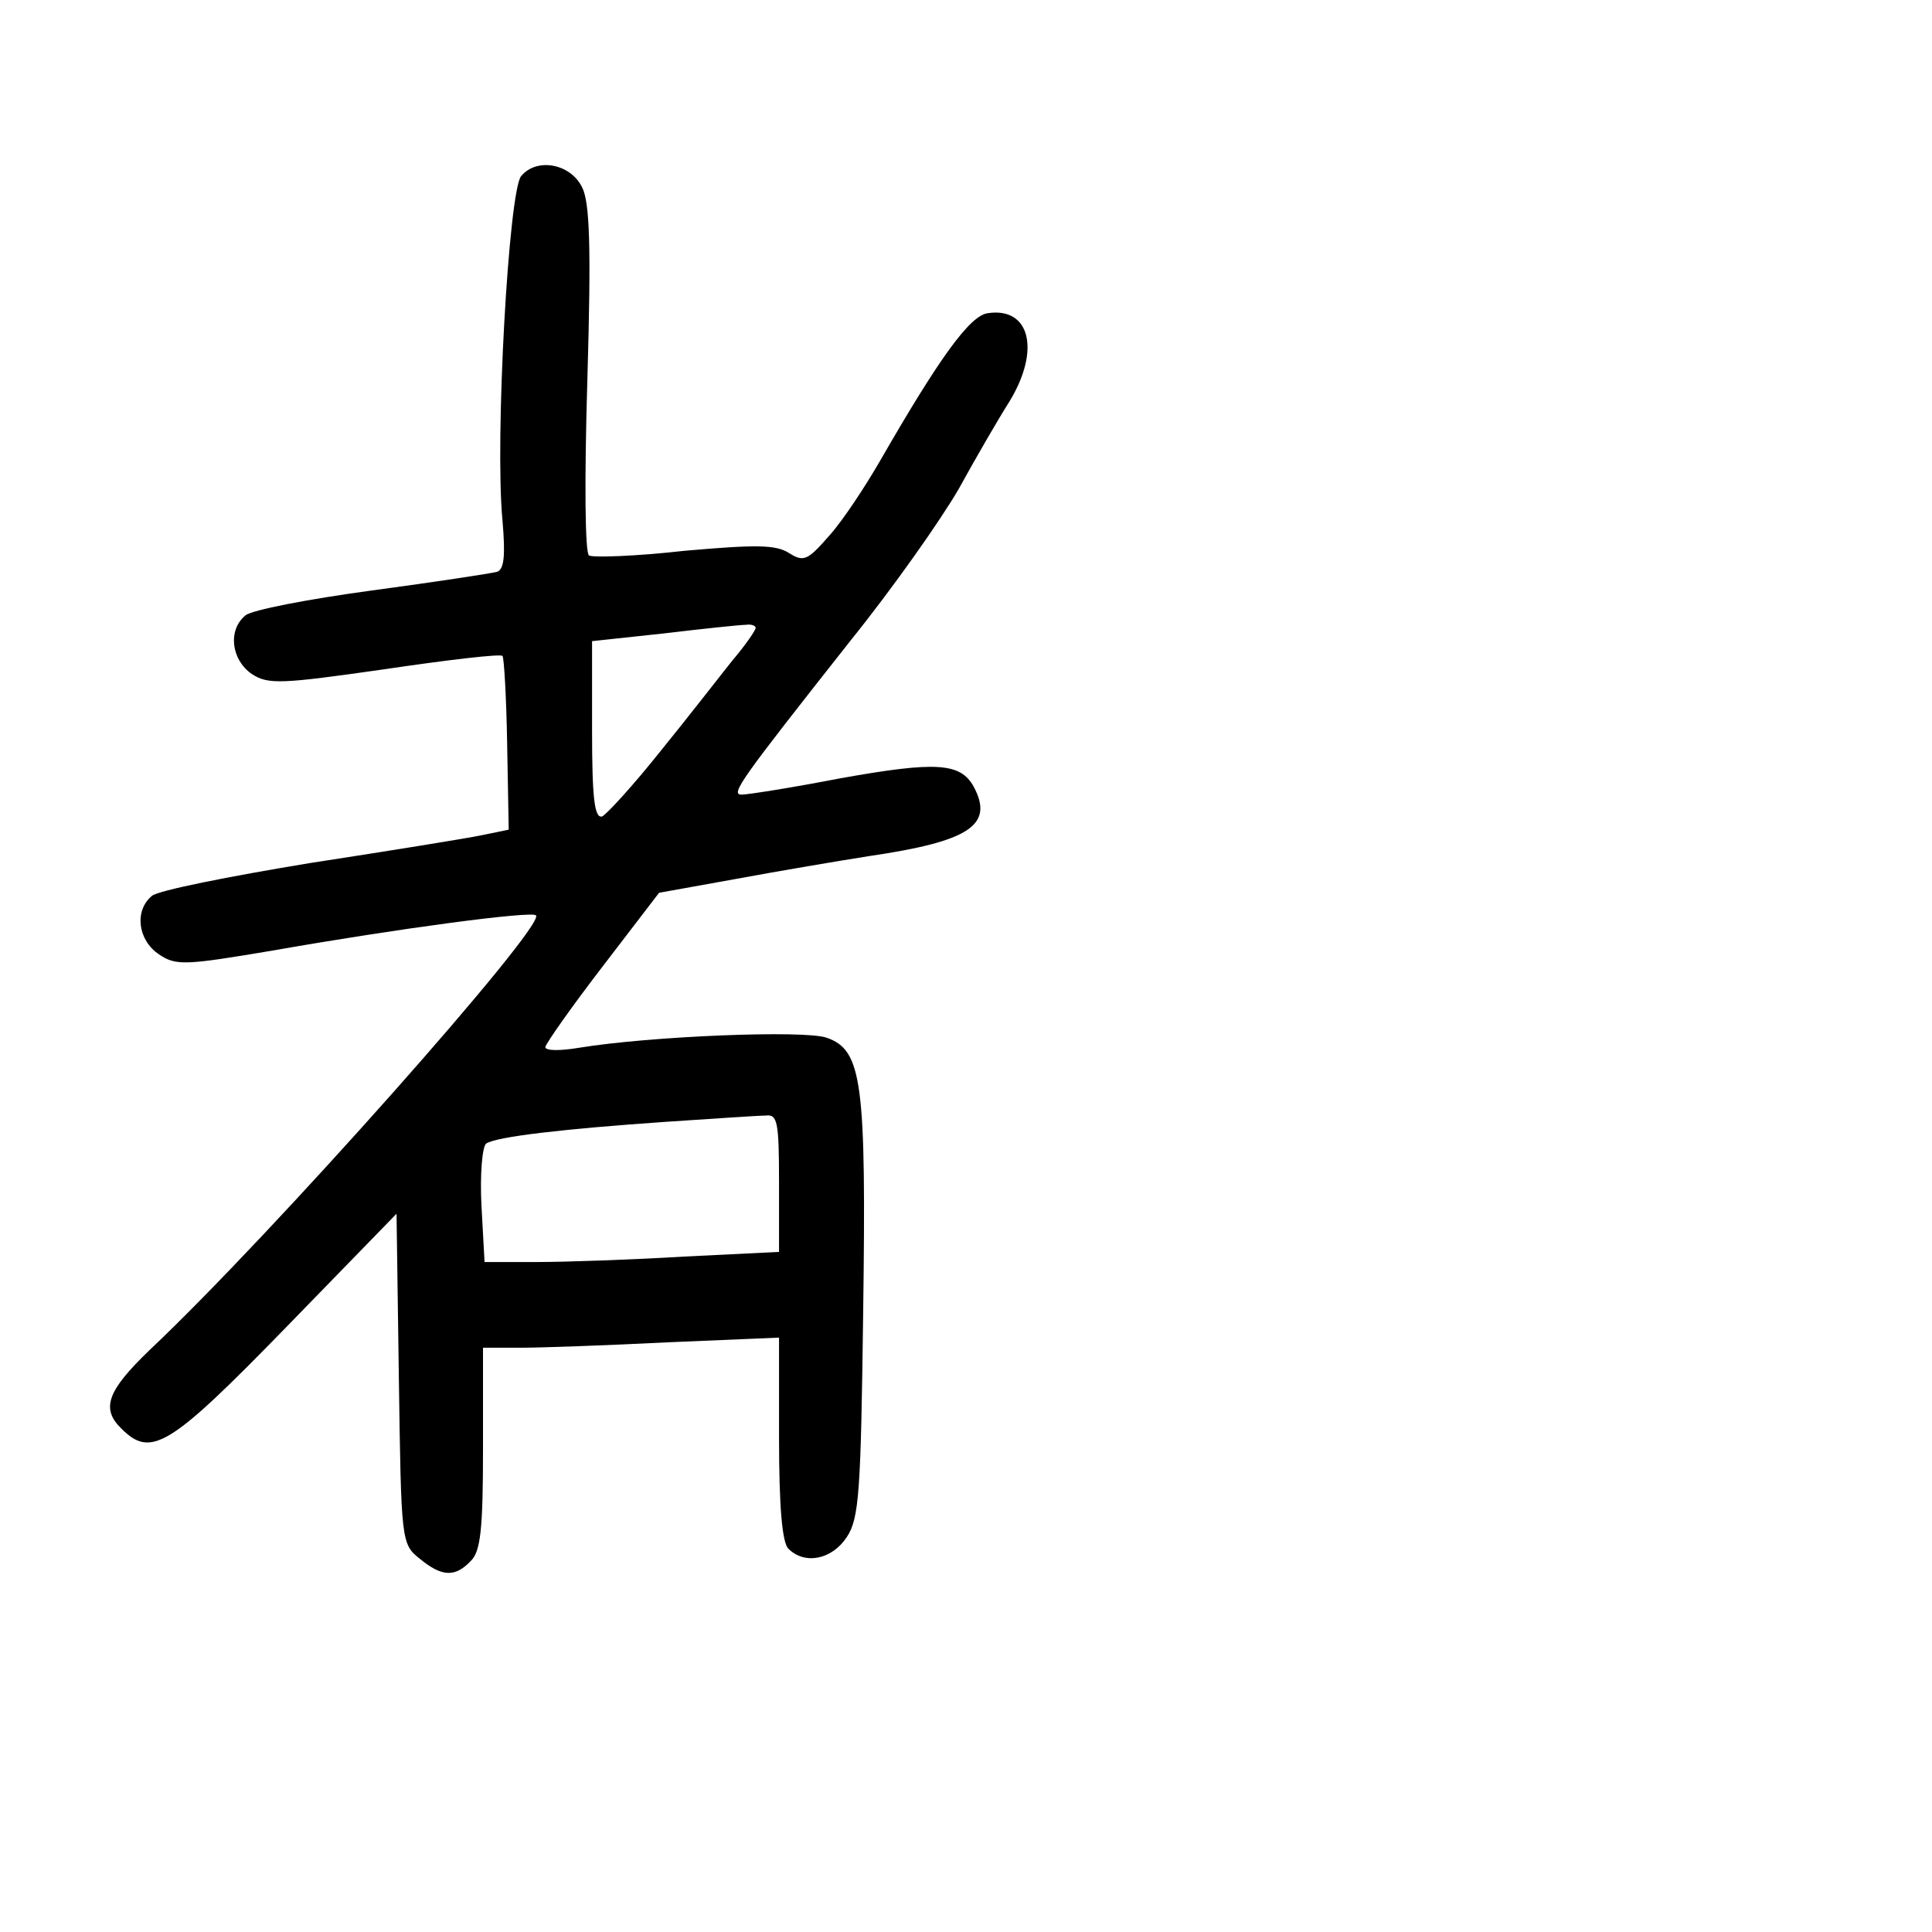 <?xml version="1.0" standalone="no"?>
<!DOCTYPE svg PUBLIC "-//W3C//DTD SVG 20010904//EN"
 "http://www.w3.org/TR/2001/REC-SVG-20010904/DTD/svg10.dtd">
<svg version="1.0" xmlns="http://www.w3.org/2000/svg"
 width="248pt" height="248pt" viewBox="0 0 248 248"
 preserveAspectRatio="xMidYMid meet">
<g transform="translate(0,248) scale(0.1,-0.1)"
fill="#000000" stroke="none">
<path d="M669 2254 c-16 -19 -34 -338 -24 -442 4 -46 2 -63 -7 -66 -7 -2 -79
-13 -161 -24 -81 -11 -154 -25 -162 -32 -23 -19 -18 -57 8 -75 21 -14 38 -13
171 6 81 12 149 20 151 17 2 -2 5 -53 6 -113 l2 -110 -34 -7 c-19 -4 -118 -20
-222 -36 -103 -17 -194 -35 -202 -42 -23 -19 -18 -57 9 -75 22 -15 34 -14 147
5 159 28 332 51 337 45 13 -13 -340 -411 -496 -558 -54 -52 -63 -75 -36 -101
38 -38 62 -23 211 130 l142 146 3 -212 c3 -209 3 -212 27 -231 28 -23 45 -24
65 -3 13 12 16 41 16 145 l0 129 48 0 c26 0 111 3 190 7 l142 6 0 -129 c0 -88
4 -134 12 -142 21 -21 56 -14 75 15 16 24 18 59 21 288 4 296 -1 337 -47 353
-29 10 -227 2 -318 -13 -24 -4 -43 -4 -43 1 1 5 34 52 74 104 l72 94 100 18
c54 10 131 23 169 29 130 19 161 40 135 89 -17 31 -48 33 -171 11 -62 -12
-119 -21 -127 -21 -15 0 -2 18 140 198 54 67 116 155 139 195 22 40 51 90 65
112 40 66 26 121 -28 113 -23 -3 -62 -57 -138 -189 -19 -33 -48 -77 -65 -96
-28 -32 -33 -35 -52 -23 -17 11 -43 11 -134 3 -62 -7 -118 -9 -123 -6 -5 4 -6
94 -2 227 5 171 3 227 -7 246 -15 30 -58 38 -78 14z m301 -580 c0 -3 -13 -22
-30 -42 -16 -20 -57 -73 -92 -116 -35 -44 -69 -81 -75 -84 -10 -3 -13 24 -13
111 l0 114 93 10 c50 6 98 11 105 11 6 1 12 -1 12 -4z m30 -712 l0 -89 -122
-6 c-66 -4 -152 -7 -189 -7 l-67 0 -4 73 c-2 39 1 75 6 79 13 9 101 19 231 28
61 4 118 8 128 8 15 2 17 -8 17 -86z"/>
</g>
</svg>
